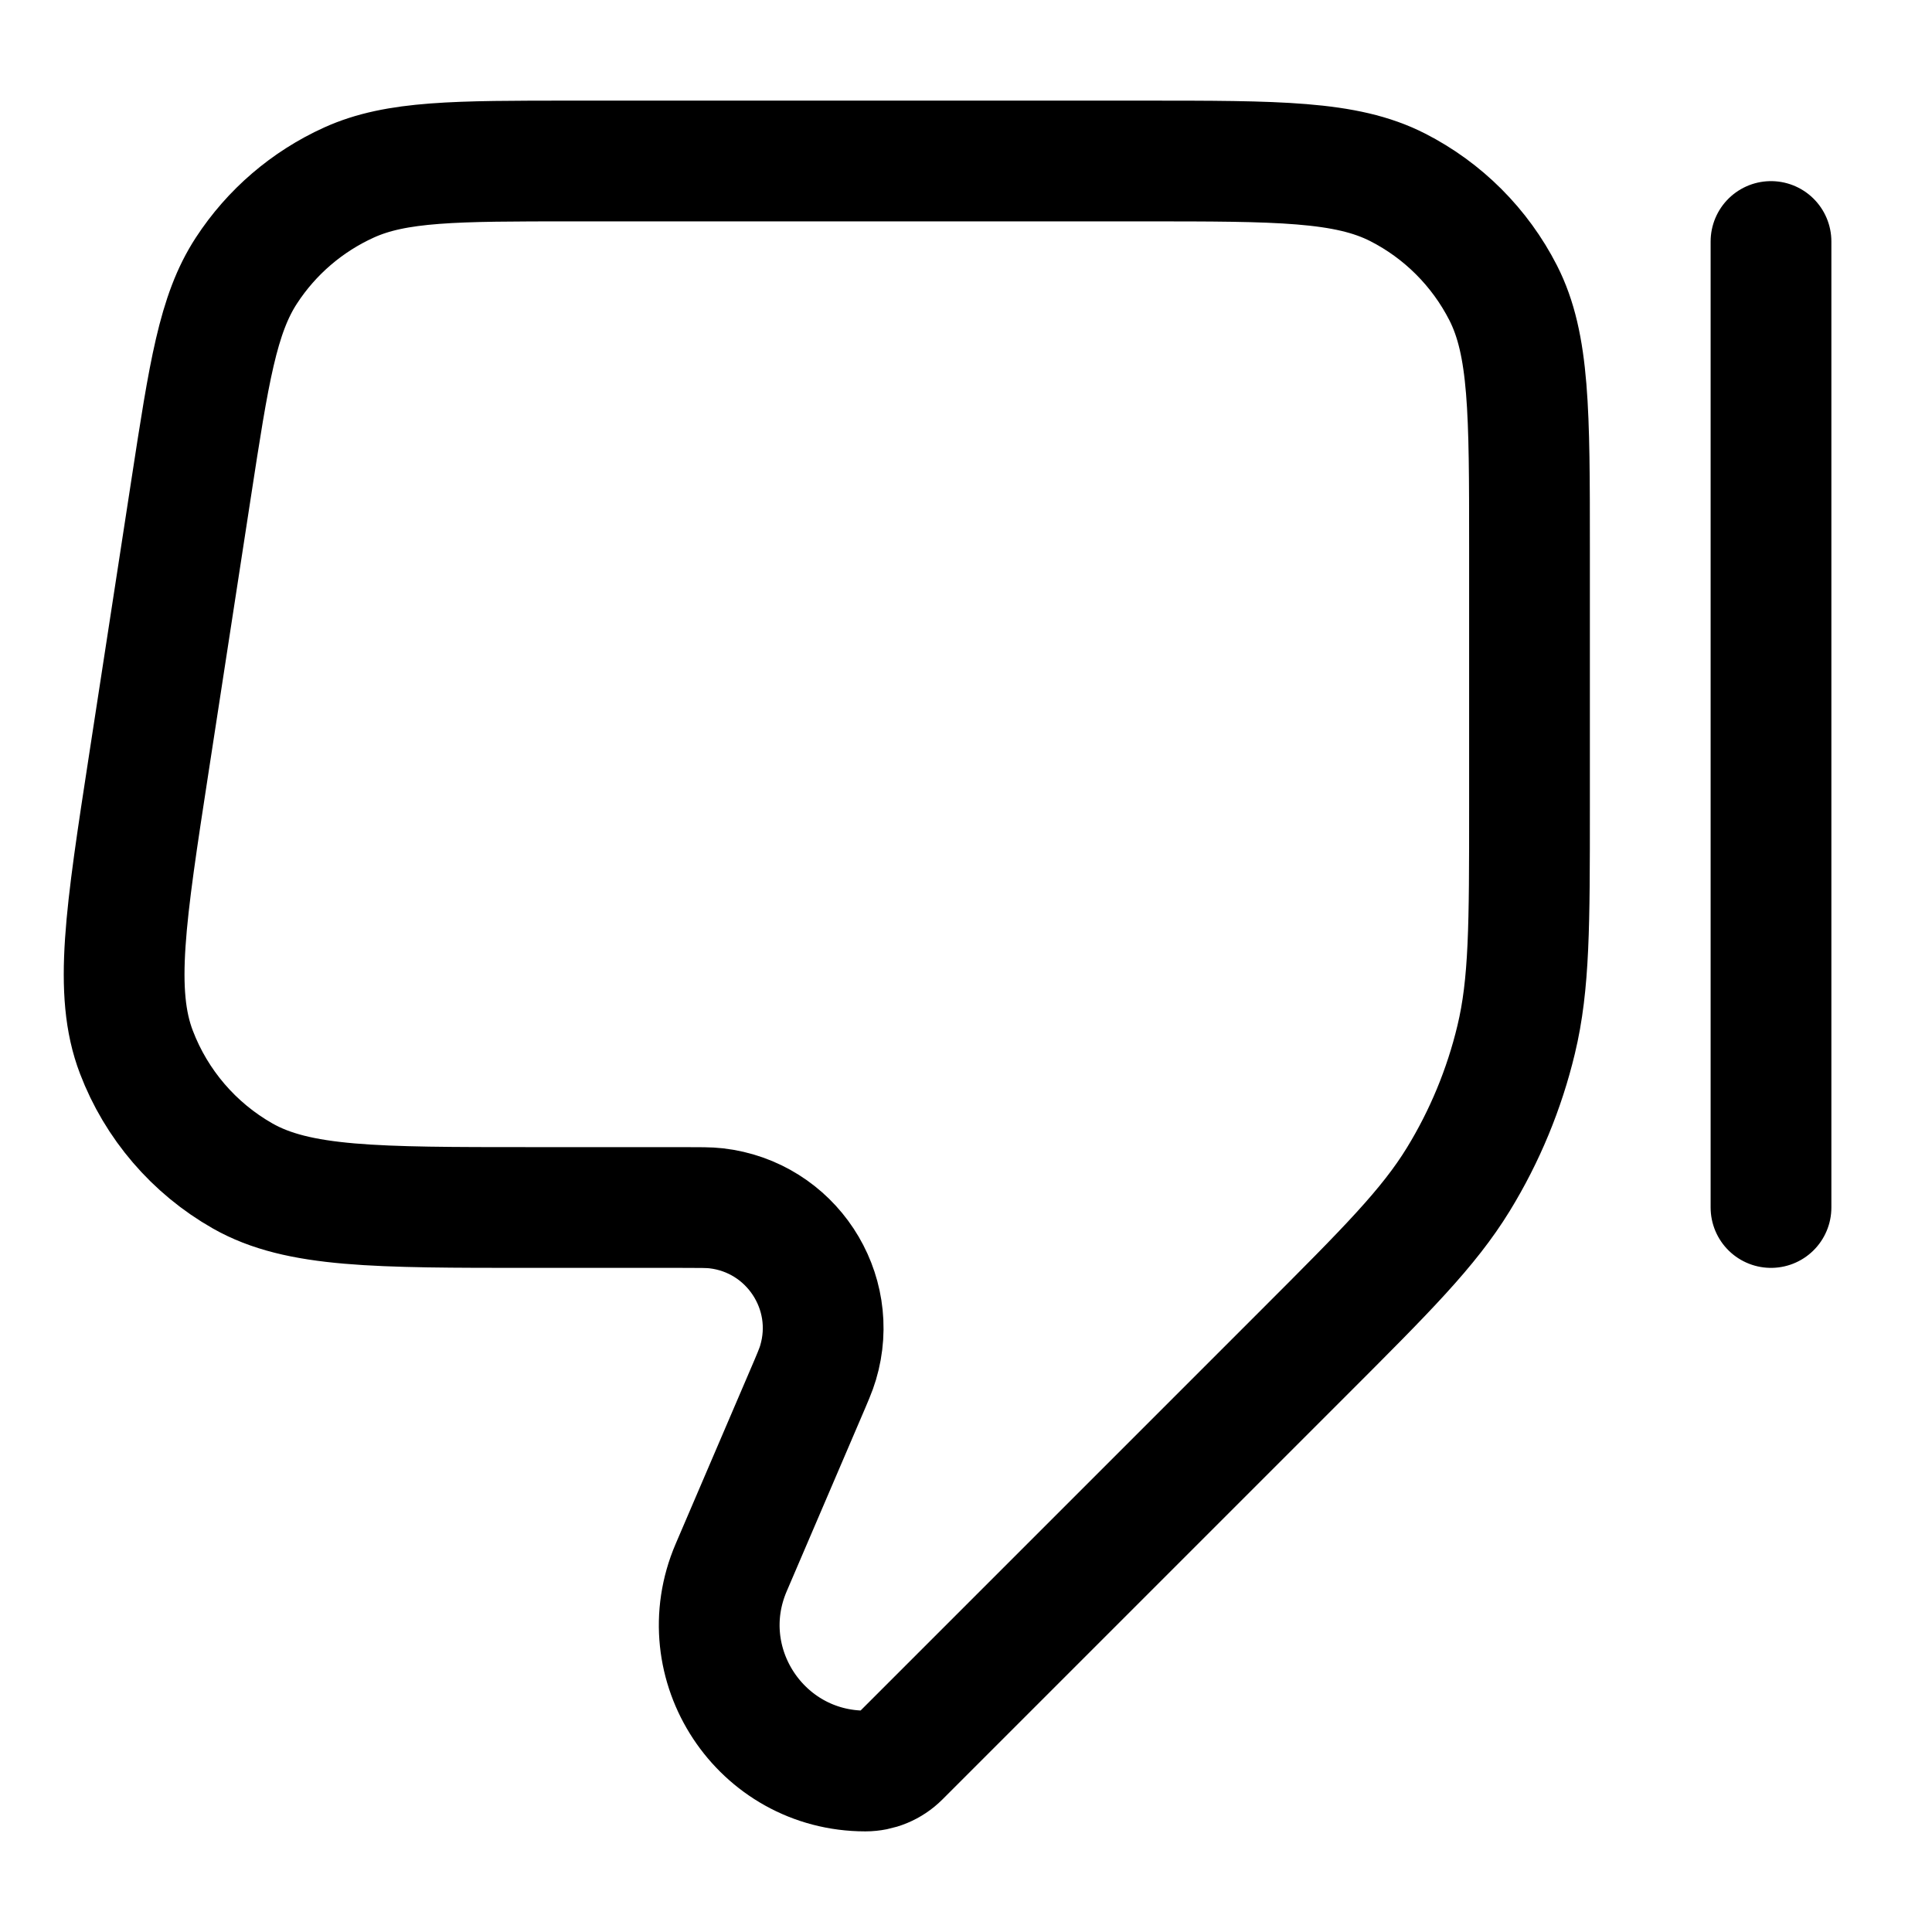 <svg width="24" height="24" viewBox="0 0 24 24" fill="none" xmlns="http://www.w3.org/2000/svg">
<path d="M22 3L22 15M14.2 2H7.118C5.657 2 4.926 2 4.336 2.267C3.815 2.503 3.373 2.882 3.061 3.361C2.707 3.903 2.596 4.626 2.374 6.07L1.851 9.47C1.558 11.375 1.411 12.328 1.694 13.069C1.942 13.72 2.409 14.264 3.014 14.608C3.704 15 4.667 15 6.595 15H8.461C8.695 15 8.811 15 8.897 15.01C9.824 15.117 10.43 16.035 10.162 16.929C10.138 17.012 10.092 17.119 10 17.333L9.083 19.473C8.57 20.669 9.448 22 10.75 22V22C10.91 22 11.064 21.936 11.177 21.823L16.188 16.812C17.226 15.774 17.745 15.255 18.116 14.65C18.445 14.113 18.687 13.528 18.834 12.915C19 12.225 19 11.491 19 10.024V6.8C19 5.12 19 4.28 18.673 3.638C18.385 3.074 17.927 2.615 17.362 2.327C16.72 2 15.88 2 14.2 2Z" stroke="currentColor" stroke-width="1.5" stroke-linecap="round" stroke-linejoin="round"/>
</svg>
